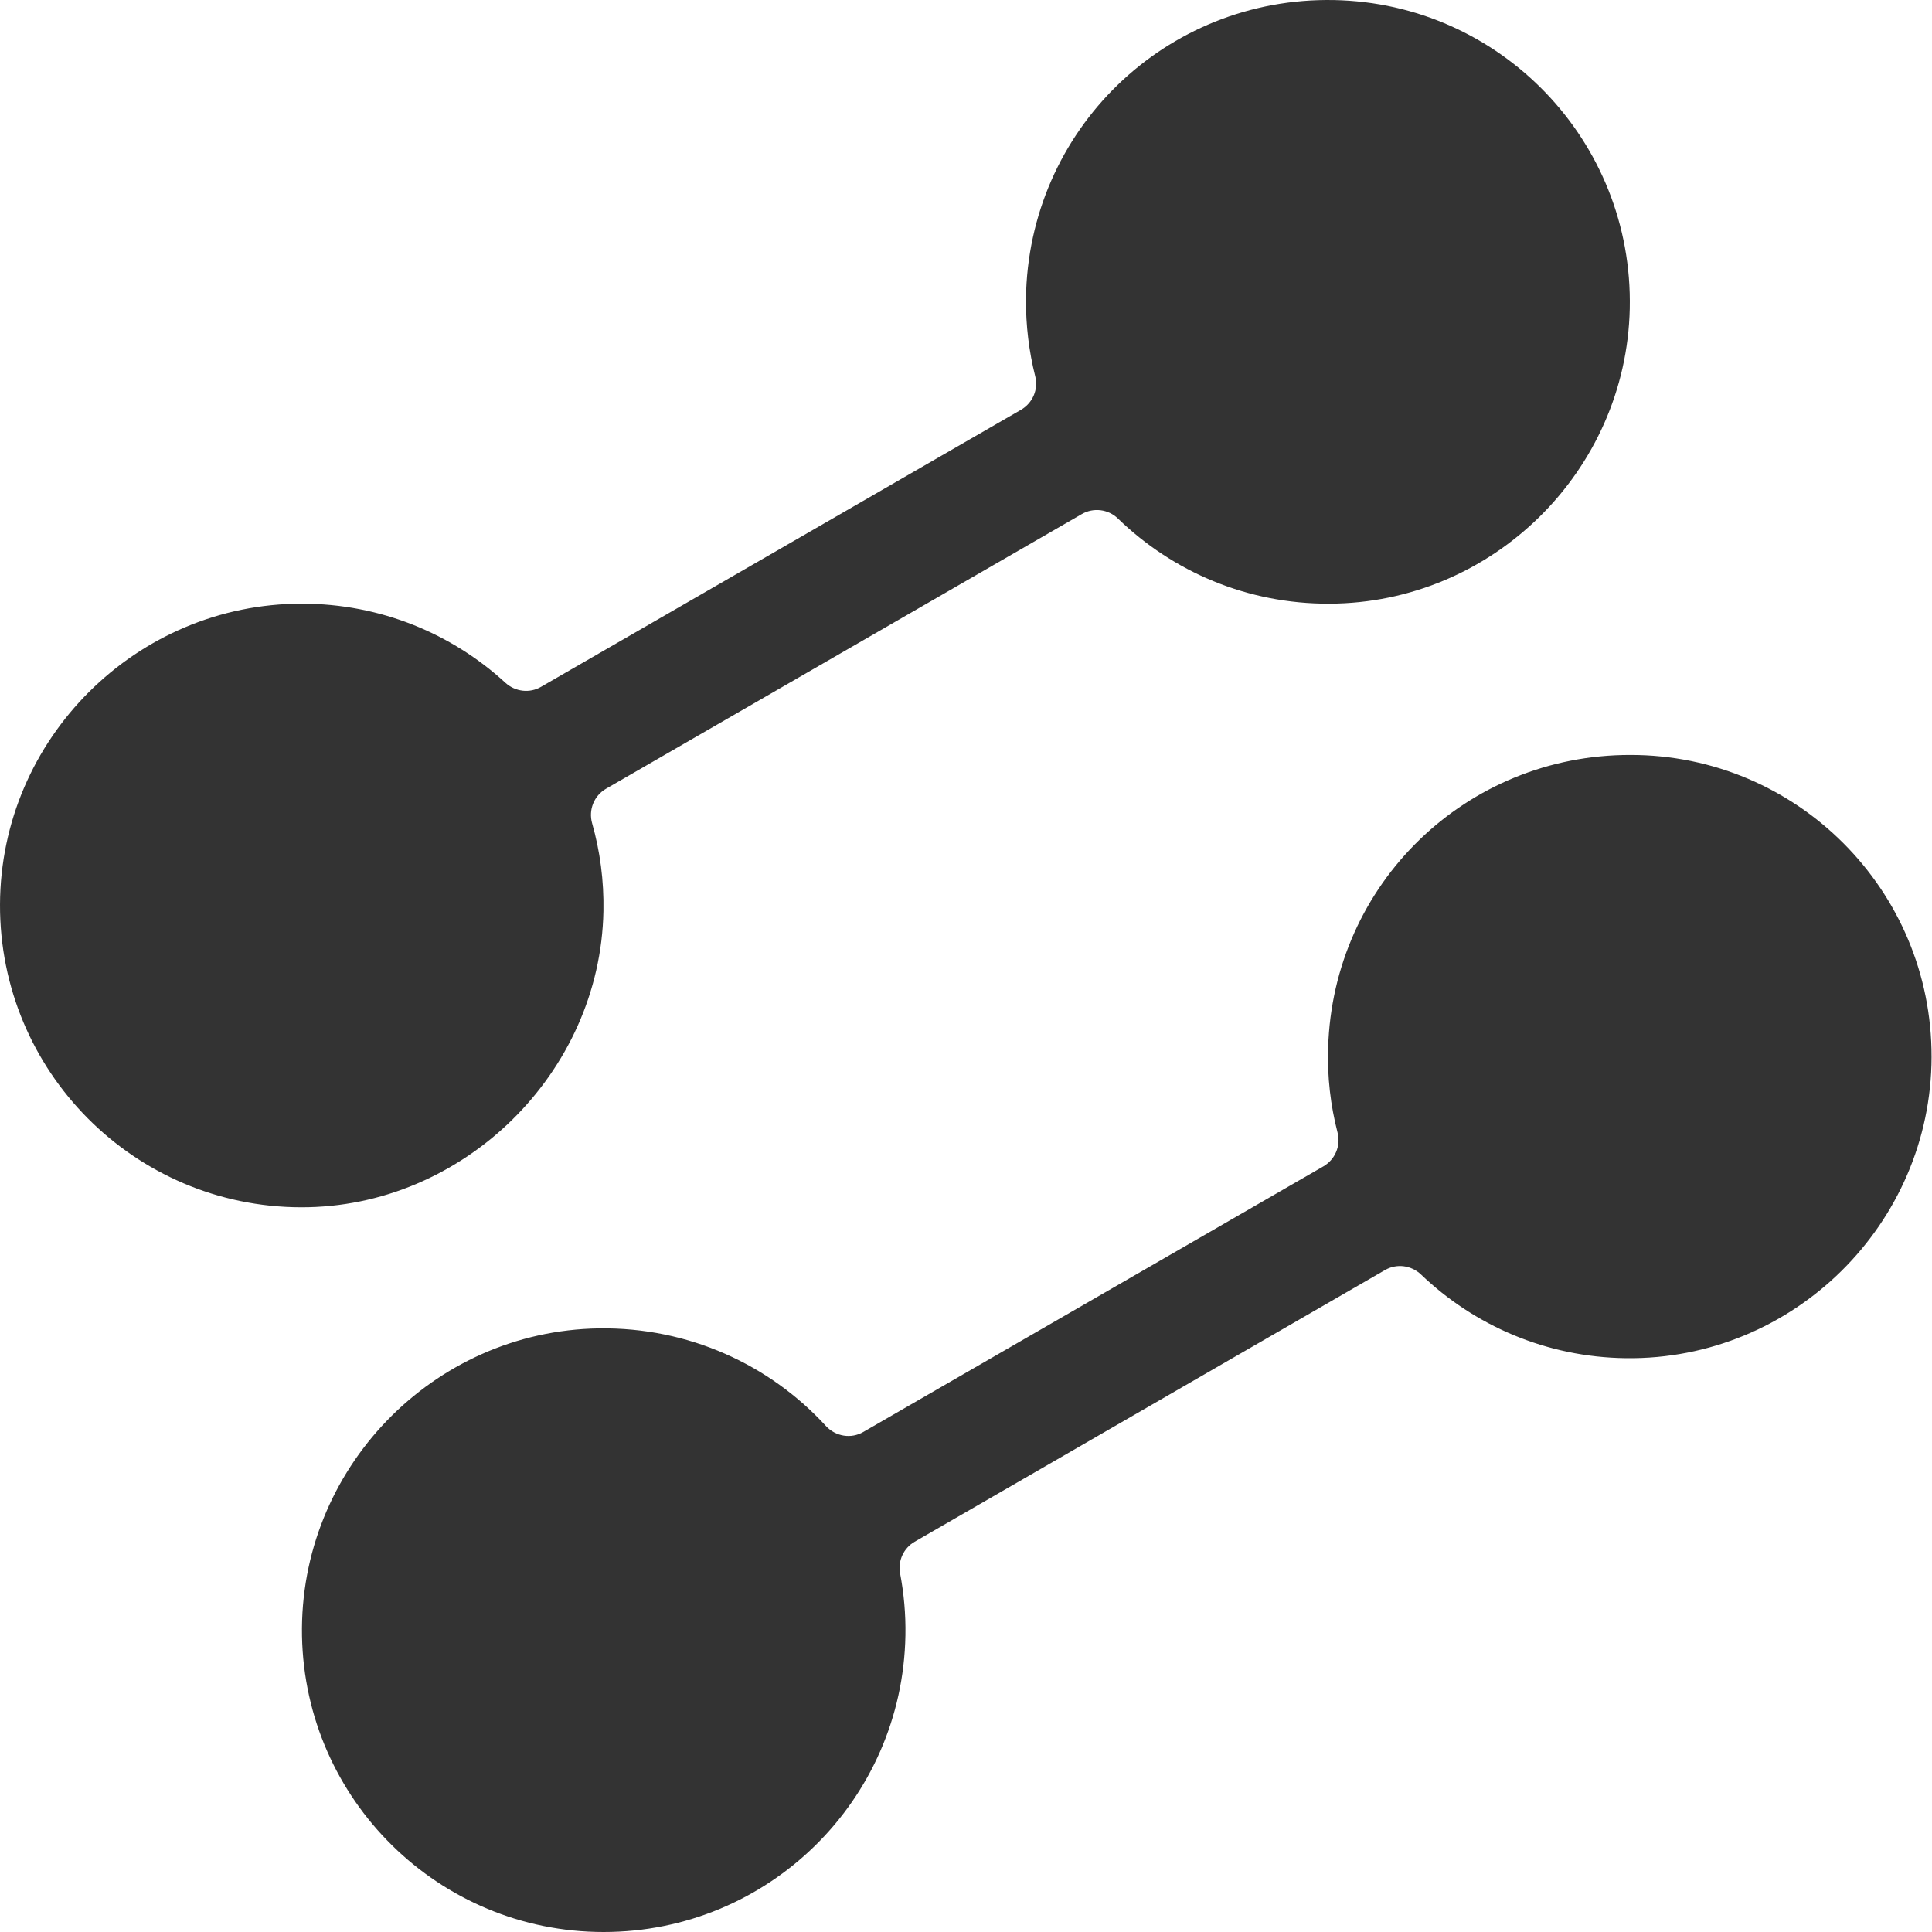 <?xml version="1.0" standalone="no"?><!DOCTYPE svg PUBLIC "-//W3C//DTD SVG 1.1//EN" "http://www.w3.org/Graphics/SVG/1.1/DTD/svg11.dtd"><svg class="icon" width="200px" height="200.00px" viewBox="0 0 1024 1024" version="1.1" xmlns="http://www.w3.org/2000/svg"><path fill="#333333" d="M863.807 163.593c-1.9 86.281-72.884 156.065-159.164 156.365-43.59 0.2-83.081-16.996-112.075-45.09-5.099-4.999-12.997-5.999-19.196-2.399L321.229 418.036c-6.399 3.699-9.398 11.197-7.398 18.296 4.199 14.797 6.299 30.393 5.999 46.59-1.6 85.881-74.483 157.265-160.364 156.965C71.185 639.686-0.299 567.802 0.001 479.422 0.301 391.542 72.285 319.858 160.065 319.958c41.591 0 79.482 15.896 107.876 41.991 5.199 4.699 12.797 5.599 18.796 2.1l254.443-146.867c6.199-3.599 9.298-10.898 7.498-17.796-3.299-13.097-4.999-26.894-4.899-40.991C544.879 69.015 617.762-1.67 707.042 0.03 795.122 1.73 865.706 74.613 863.807 163.593zM1023.771 560.204c-0.2 88.58-73.284 160.764-161.964 159.664-42.191-0.5-80.382-17.296-108.676-44.39-5.199-4.899-12.897-5.899-19.096-2.299l-249.244 143.968c-5.899 3.399-8.998 10.198-7.698 16.896 2 10.598 2.999 21.495 2.799 32.693-1.5 87.38-72.584 157.265-159.964 157.265-87.28 0-158.264-69.984-159.864-156.965-1.6-88.18 69.184-161.664 157.365-162.963 47.689-0.7 90.68 19.396 120.373 51.788 5.099 5.499 13.297 6.898 19.796 3.099l243.845-140.768c6.199-3.599 9.298-10.898 7.498-17.896-3.699-14.297-5.499-29.393-4.999-44.89 2.499-86.98 73.184-155.365 160.164-155.265 88.28-0.1 159.864 71.684 159.664 160.064z" /></svg>